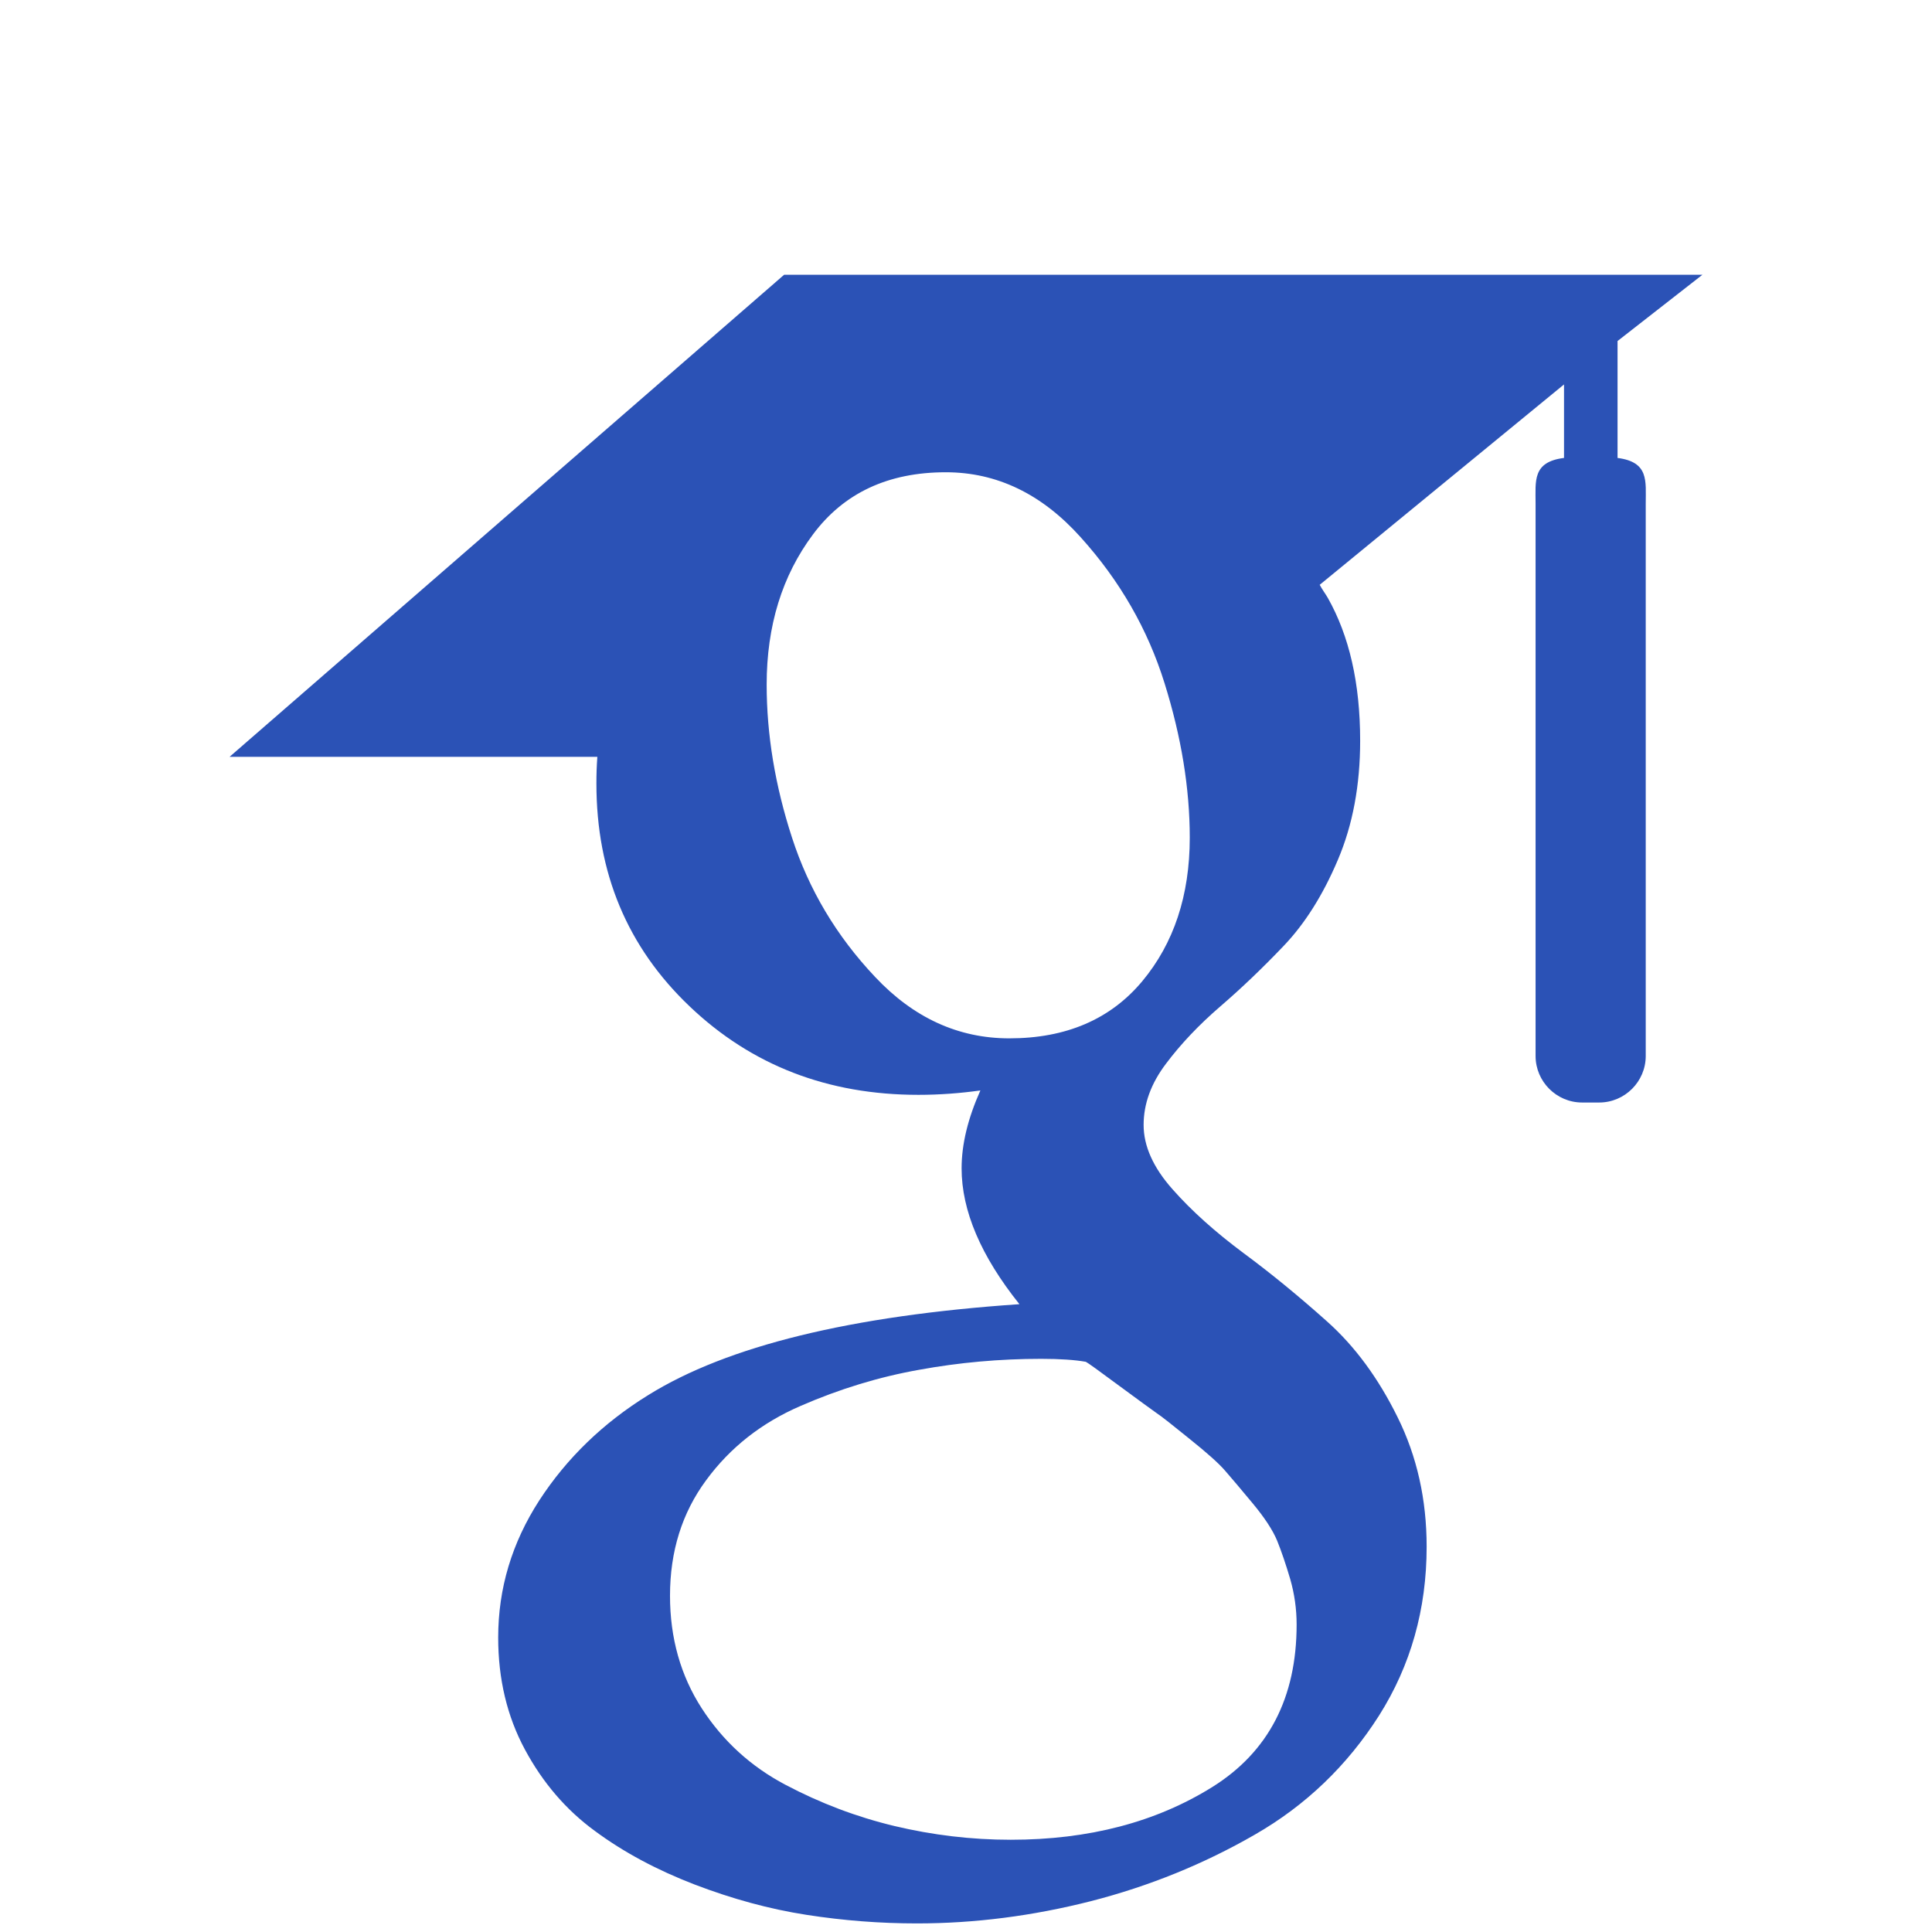 <svg height="384" viewBox="0 0 384 450" width="384" fill="#2B52B6" xmlns="http://www.w3.org/2000/svg"><path d="m343.759 106.662v-27.232l19.765-15.43h-213.89l-129.157 112.274h85.656c-.155 2.125-.219 4.046-.219 6.226 0 20.845 7.219 38.087 21.672 51.861 14.453 13.797 32.251 20.648 53.327 20.648 4.923 0 9.751-.368 14.438-1.024-2.907 6.501-4.375 12.523-4.375 18.142 0 9.875 4.499 20.43 13.467 31.642-39.234 2.671-68.061 9.733-86.437 21.163-10.531 6.499-19 14.704-25.39 24.531-6.391 9.899-9.578 20.515-9.578 31.962 0 9.648 2.062 18.336 6.219 26.062 4.157 7.726 9.578 14.07 16.312 18.984 6.718 4.968 14.469 9.101 23.219 12.469 8.734 3.344 17.406 5.719 26.061 7.063 8.627 1.342 17.205 1.998 25.706 1.998 13.469 0 26.954-1.734 40.547-5.187 13.562-3.485 26.28-8.641 38.171-15.493 11.859-6.805 21.515-16.087 28.922-27.718 7.39-11.68 11.095-24.805 11.095-39.336 0-11.016-2.25-21.039-6.75-30.141-4.469-9.072-9.938-16.541-16.453-22.344-6.501-5.813-13-11.155-19.515-15.968-6.501-4.845-12-9.751-16.469-14.813-4.485-5.047-6.734-10.054-6.734-14.984 0-4.921 1.734-9.672 5.216-14.266 3.455-4.609 7.674-9.048 12.61-13.306 4.938-4.249 9.875-8.968 14.797-14.133 4.921-5.147 9.141-11.827 12.61-20.008 3.485-8.179 5.203-17.445 5.203-27.757 0-13.453-2.547-24.461-7.547-33.313-.594-1.022-1.218-1.803-1.875-3.022l56.907-46.672v17.119c-7.394.93-6.624 5.346-6.624 10.635v128.667c0 5.958 4.875 10.834 10.834 10.834h3.989c5.958 0 10.834-4.875 10.834-10.834v-128.667c0-5.277.777-9.688-6.562-10.63zm-107.36 222.479c1.141.75 3.704 2.781 7.718 6.038 4.05 3.243 6.797 5.696 8.266 7.414 1.439 1.664 3.579 4.165 6.376 7.547 2.813 3.374 4.718 6.304 5.719 8.734 1 2.477 2.016 5.461 3.046 8.946.986 3.445 1.485 6.976 1.485 10.562 0 17.048-6.563 29.68-19.656 37.859-13.125 8.181-28.767 12.274-46.938 12.274-9.187 0-18.203-1.093-27.062-3.195-8.843-2.117-17.312-5.336-25.39-9.602-8.078-4.258-14.578-10.203-19.501-17.797-4.938-7.64-7.406-16.415-7.406-26.25 0-10.32 2.797-19.29 8.422-26.906 5.593-7.626 12.938-13.392 22.032-17.315 9.062-3.946 18.249-6.742 27.562-8.398 9.312-1.702 18.797-2.555 28.438-2.555 4.469 0 7.936.251 10.405.696.455.219 3.032 2.07 7.735 5.563 4.704 3.462 7.626 5.595 8.75 6.384zm-3.358-100.578c-7.406 8.859-17.735 13.288-30.954 13.288-11.859 0-22.298-4.765-31.266-14.312-9-9.523-15.422-20.328-19.344-32.431-3.938-12.109-5.906-23.984-5.906-35.648 0-13.694 3.595-25.352 10.781-34.976 7.187-9.65 17.499-14.485 30.938-14.485 11.875 0 22.374 5.038 31.437 15.157 9.094 10.085 15.61 21.413 19.517 33.968 3.922 12.539 5.873 24.53 5.873 35.984 0 13.447-3.703 24.61-11.077 33.454z" stroke-width=".065"/></svg>